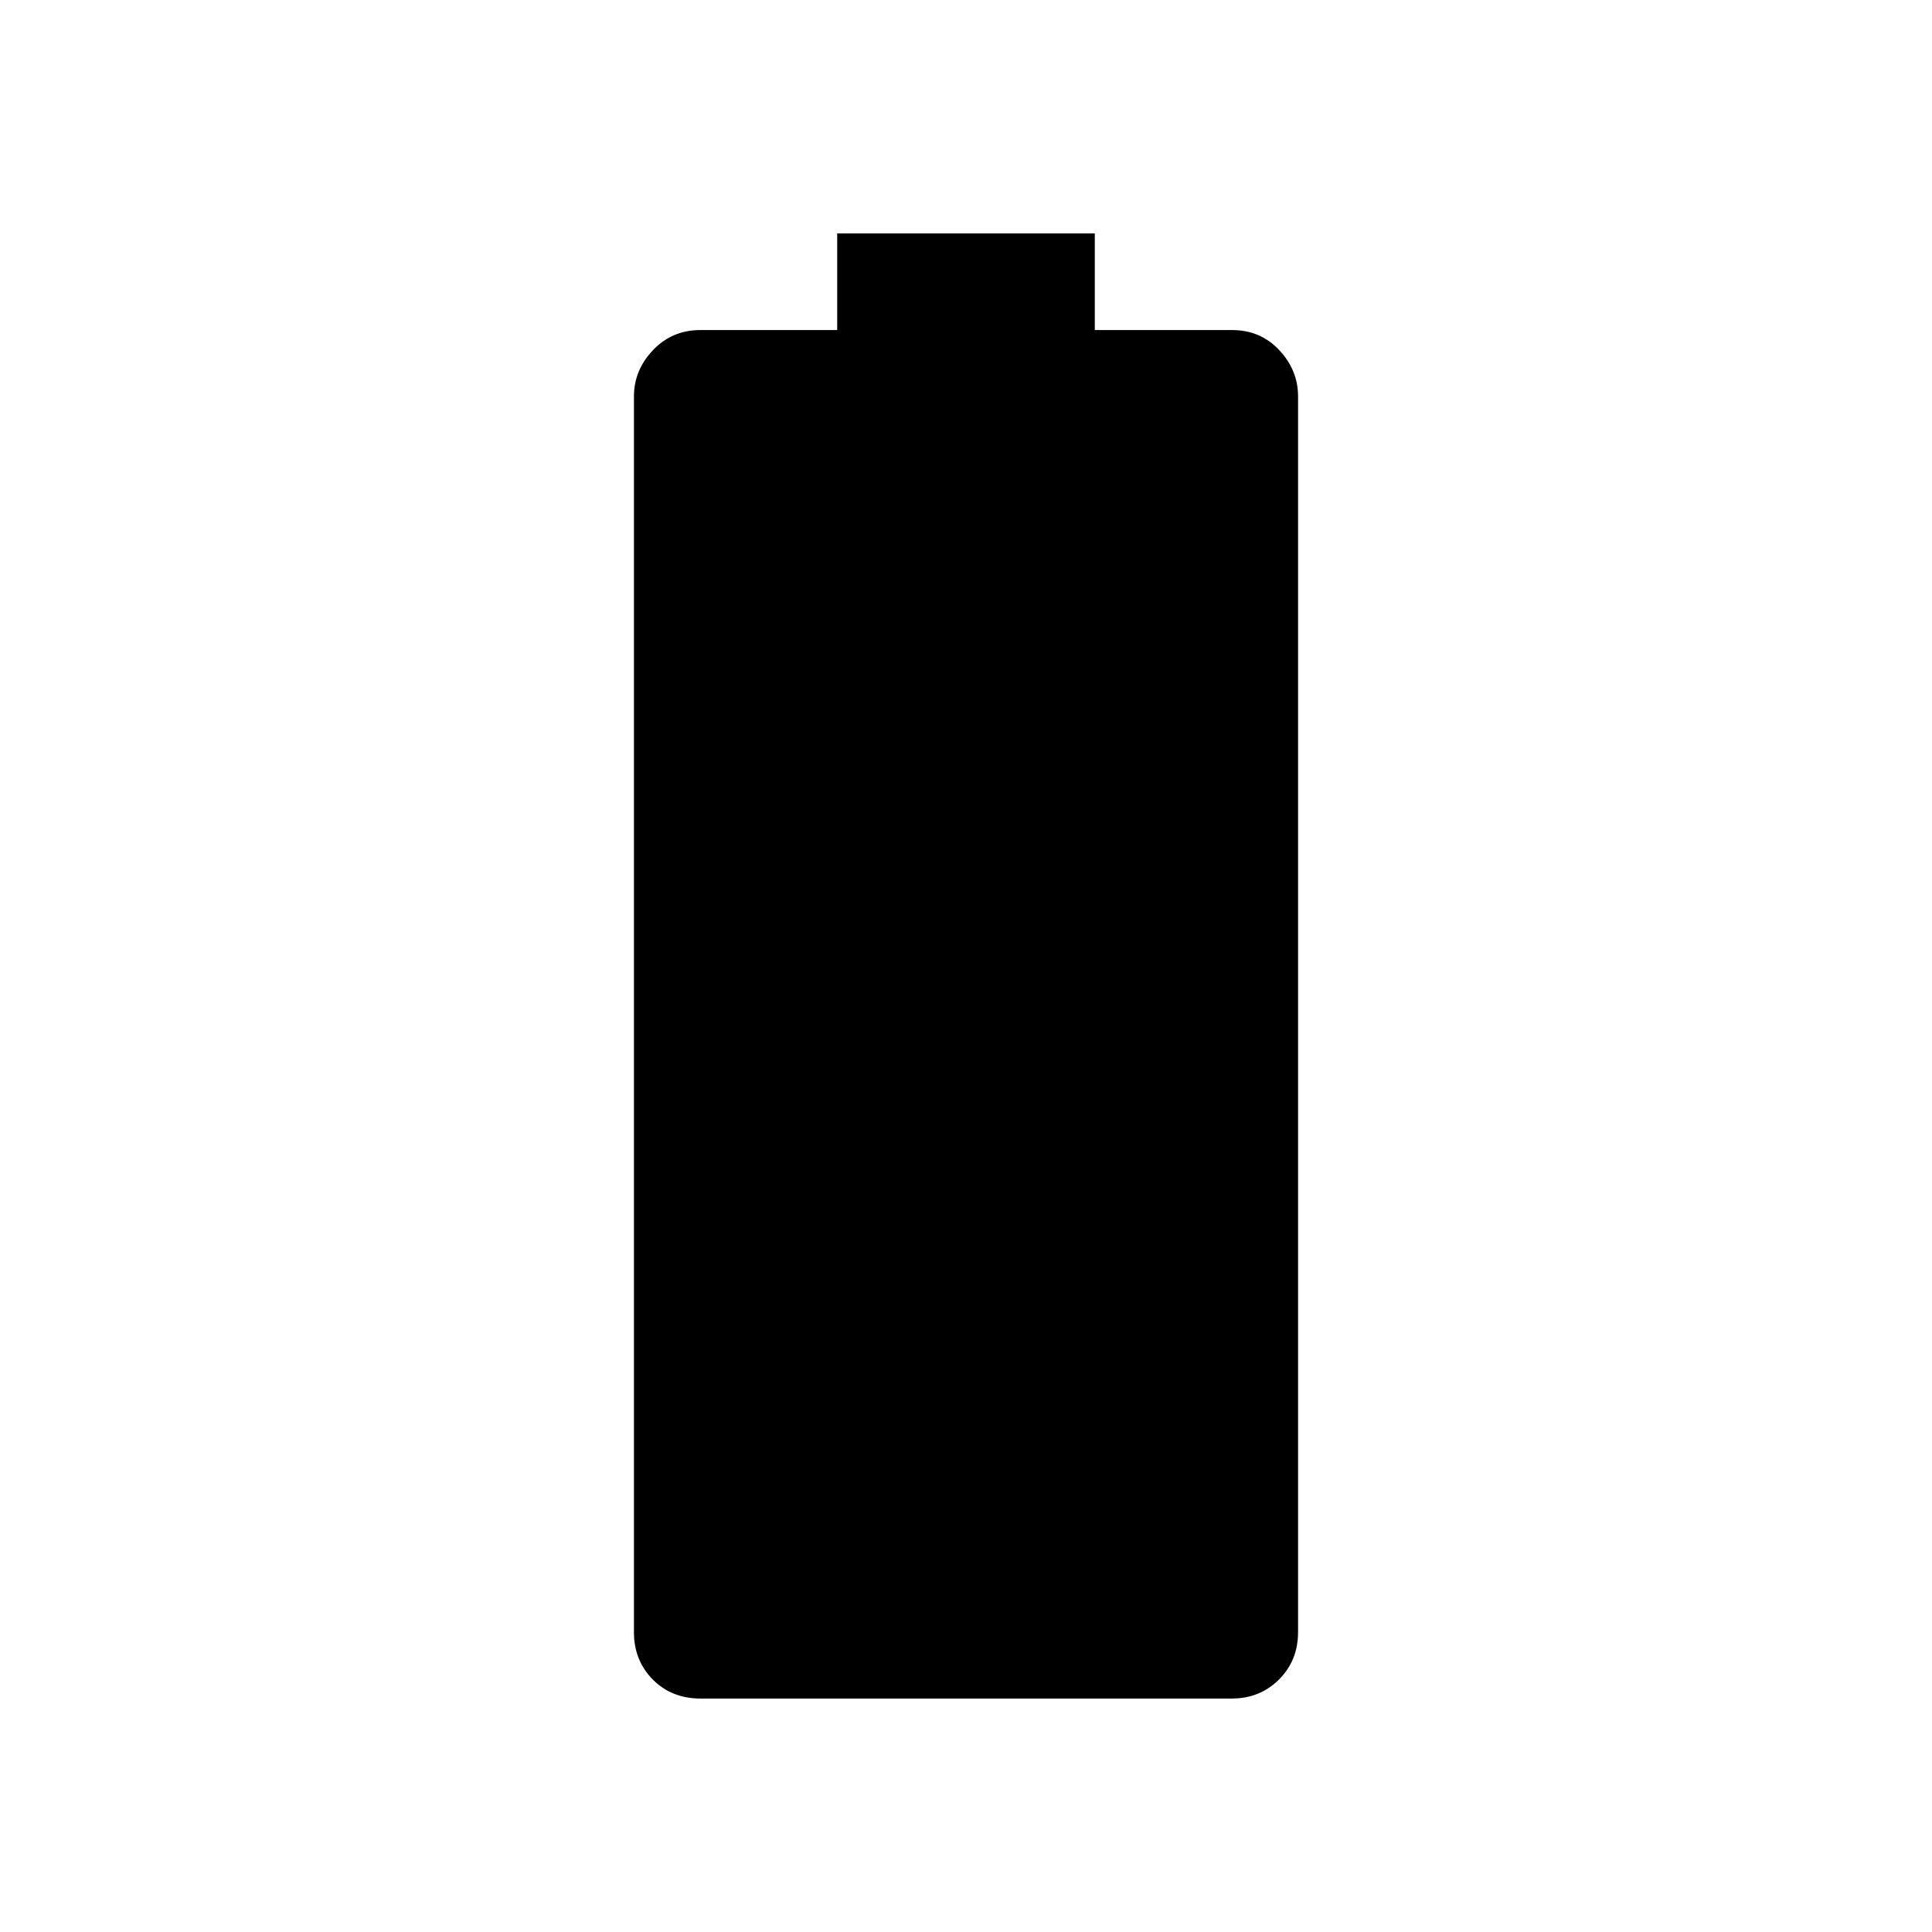 <svg xmlns="http://www.w3.org/2000/svg" height="48" viewBox="0 -960 960 960" width="48"><path d="M348.17-116q-14.47 0-23.82-9.47Q315-134.95 315-149v-614q0-13.05 9.47-23.03Q333.95-796 348-796h68v-48h128v48h68.21q14.09 0 23.44 9.97Q645-776.05 645-763v614q0 14.05-9.47 23.53Q626.05-116 612-116H348.17Z"/></svg>